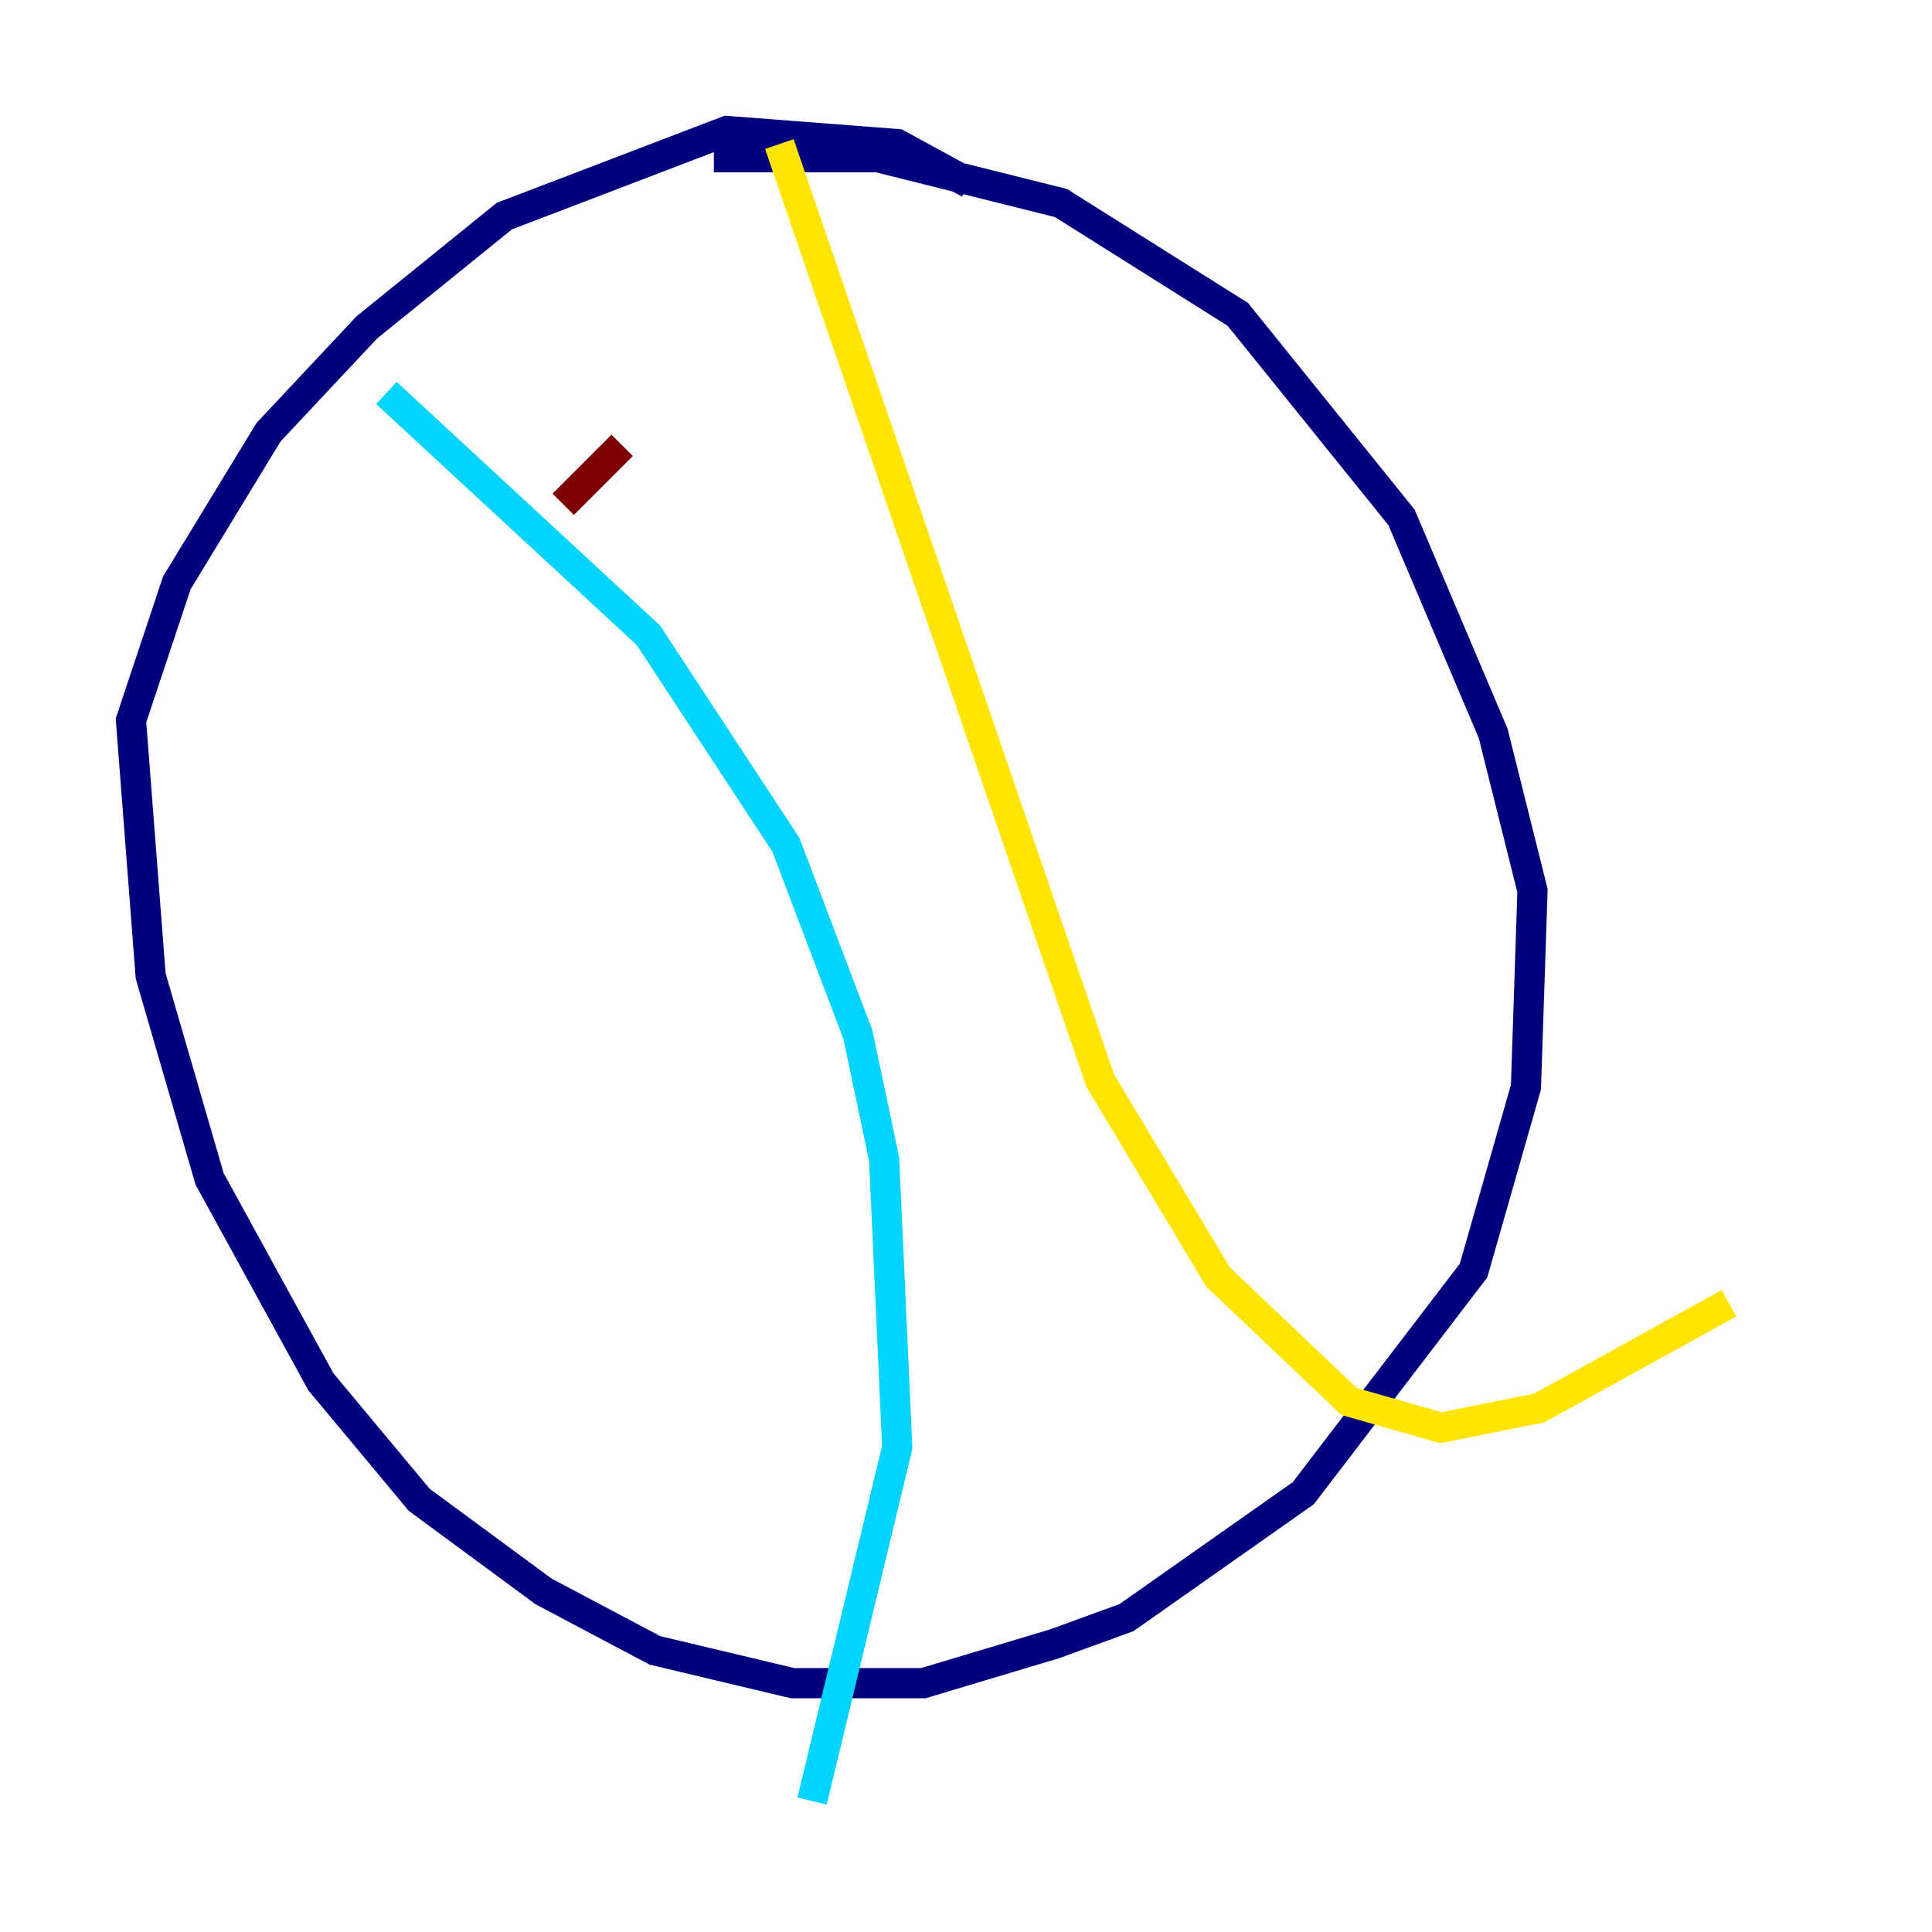 <?xml version="1.0" encoding="utf-8" ?>
<svg baseProfile="tiny" height="128" version="1.2" viewBox="0,0,128,128" width="128" xmlns="http://www.w3.org/2000/svg" xmlns:ev="http://www.w3.org/2001/xml-events" xmlns:xlink="http://www.w3.org/1999/xlink"><defs /><polyline fill="none" points="64.217,12.149 59.444,9.546 48.163,8.678 33.41,14.319 24.298,21.695 17.79,28.637 11.715,38.617 8.678,47.729 9.98,64.651 13.885,78.102 21.261,91.552 27.77,99.363 36.014,105.437 43.39,109.342 52.502,111.512 61.18,111.512 69.858,108.909 74.63,107.173 86.346,98.929 97.627,84.176 101.098,72.027 101.532,59.01 98.929,48.597 92.854,34.278 82.007,20.827 70.291,13.451 58.142,10.414 47.295,10.414" stroke="#00007f" stroke-width="2" /><polyline fill="none" points="25.6,26.034 42.956,42.088 52.068,55.973 56.841,68.556 58.576,76.8 59.444,95.891 53.803,119.322" stroke="#00d4ff" stroke-width="2" /><polyline fill="none" points="51.634,9.546 72.895,71.593 80.705,84.61 89.383,92.854 95.458,94.59 101.966,93.288 114.549,86.346" stroke="#ffe500" stroke-width="2" /><polyline fill="none" points="37.315,33.41 41.22,29.505" stroke="#7f0000" stroke-width="2" /></svg>